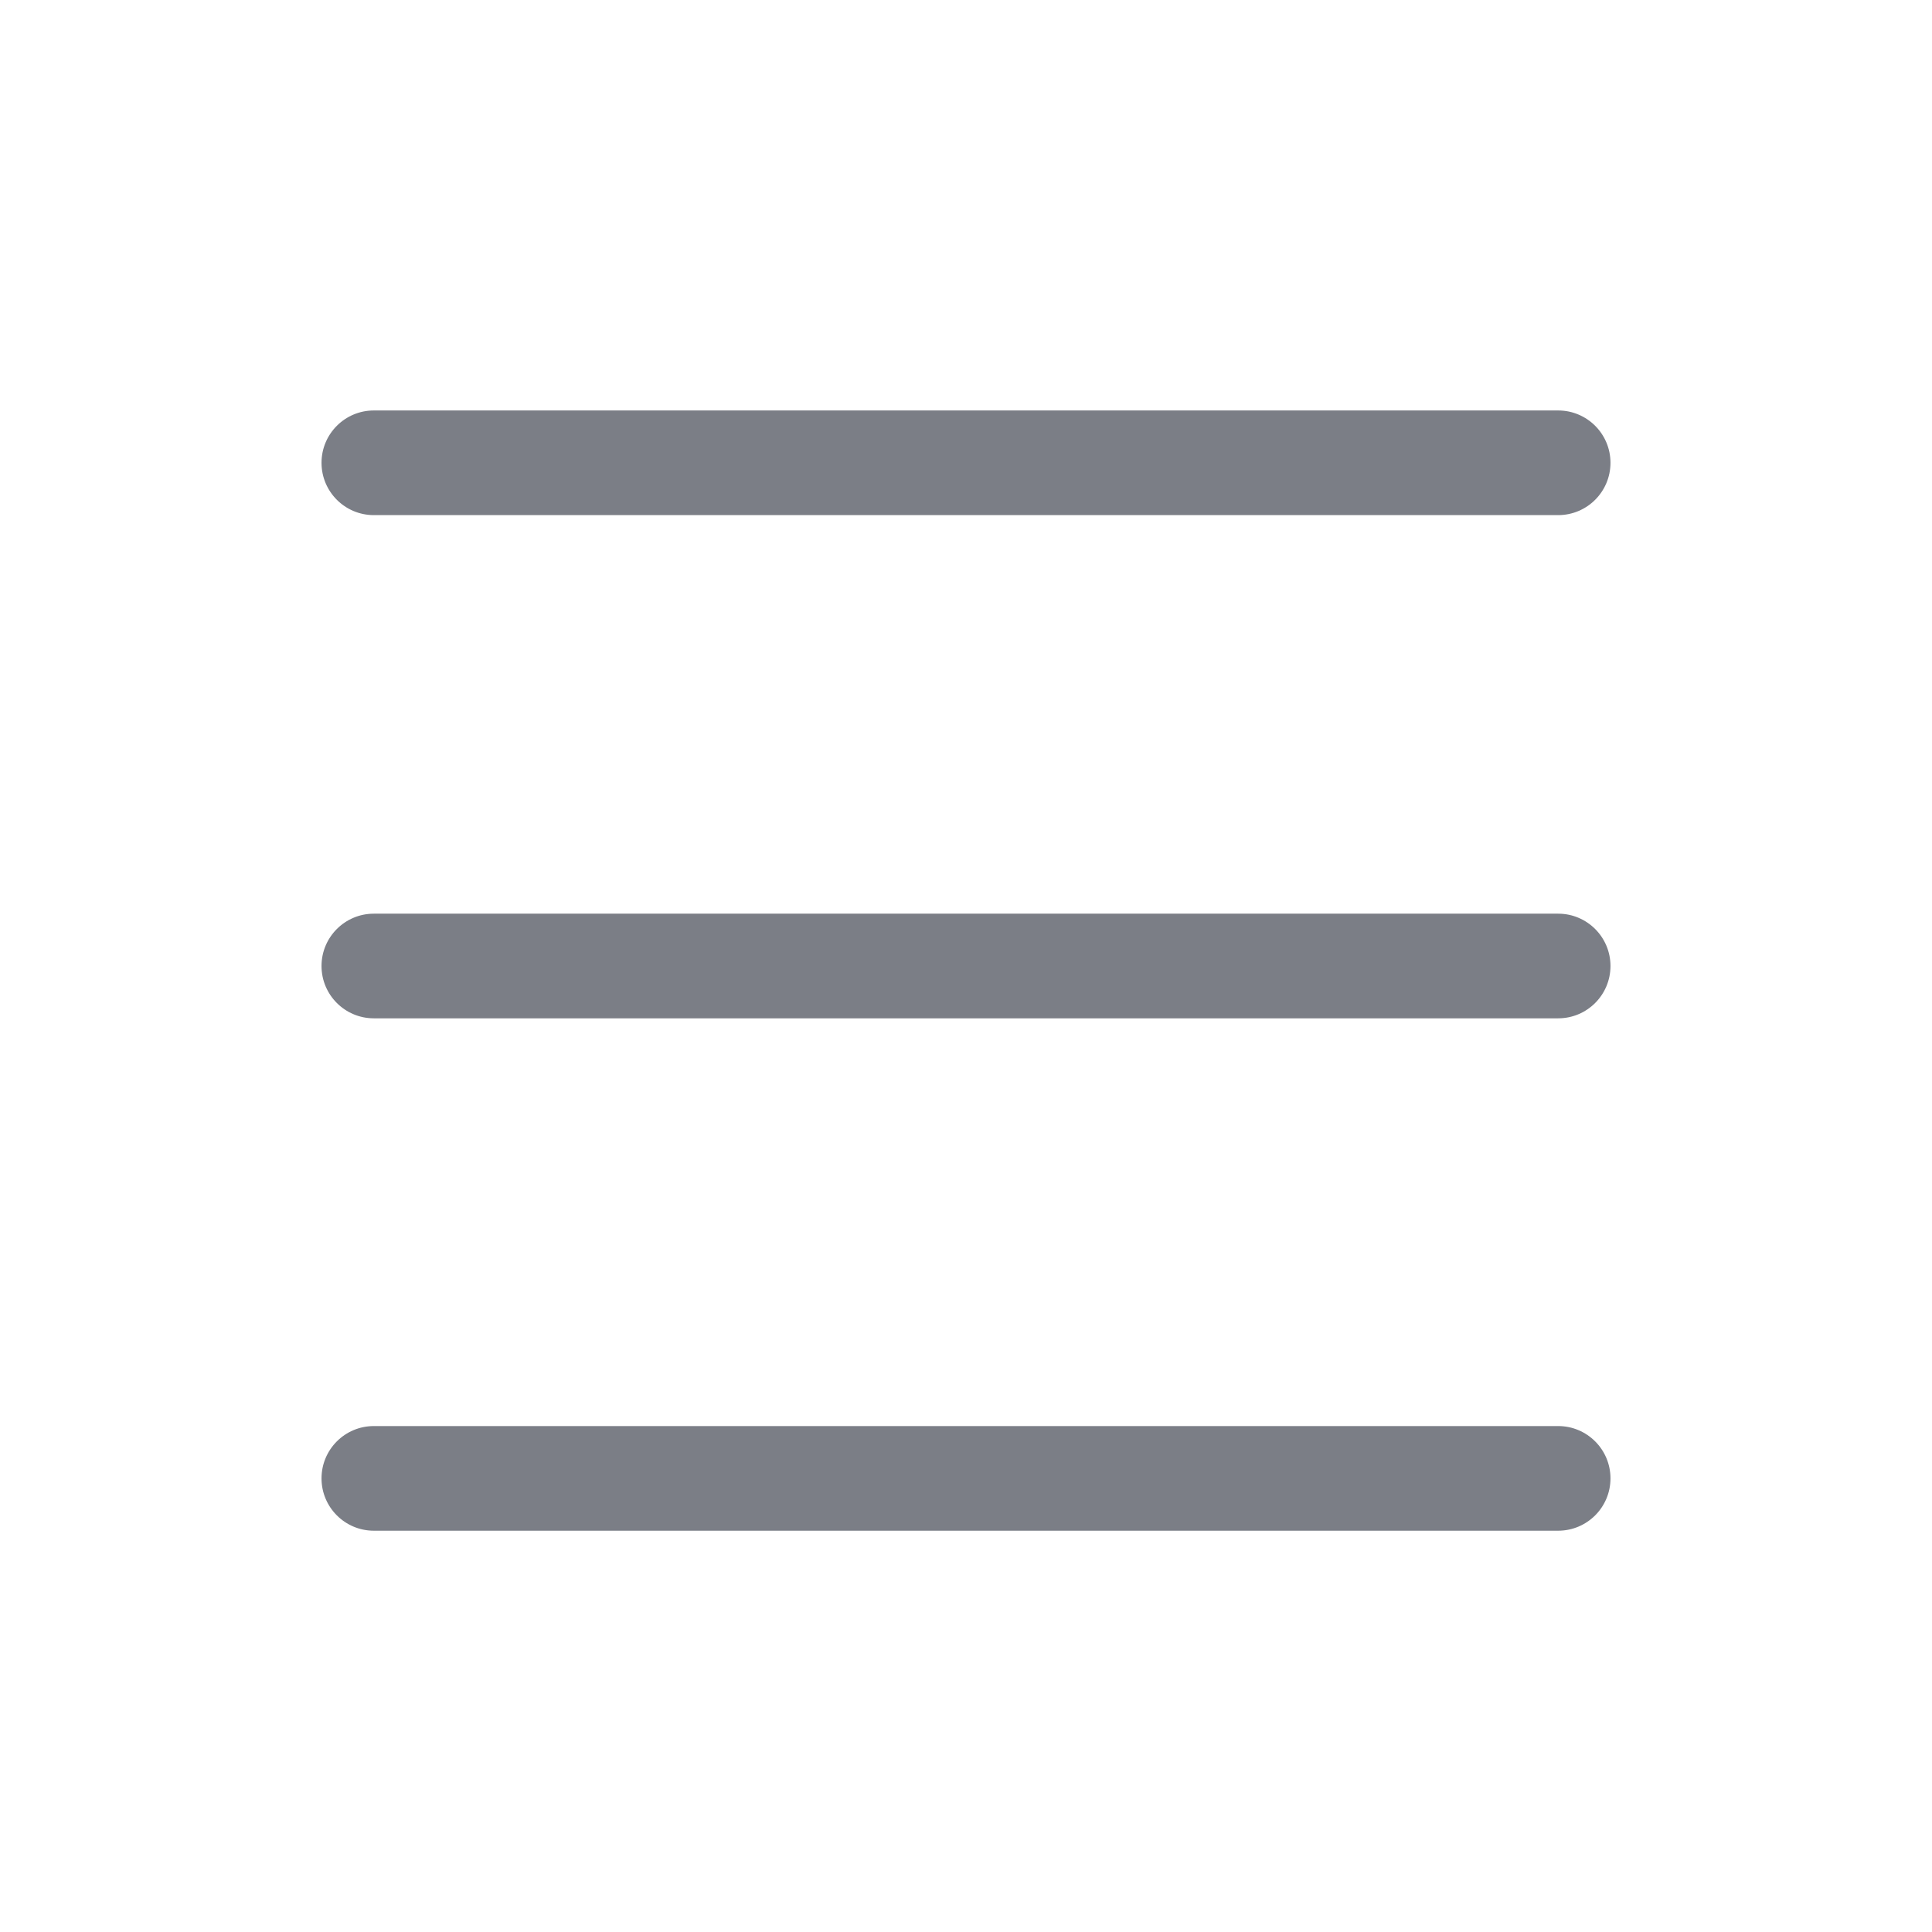 <svg width="24" height="24" viewBox="0 0 24 24" fill="none" xmlns="http://www.w3.org/2000/svg">
<path fill-rule="evenodd" clip-rule="evenodd" d="M3.994 5.749C3.994 5.39 4.285 5.099 4.644 5.099L19.356 5.099C19.715 5.099 20.006 5.39 20.006 5.749C20.006 6.108 19.715 6.399 19.356 6.399L4.644 6.399C4.285 6.399 3.994 6.108 3.994 5.749Z" fill="#7B7E86"/>
<path fill-rule="evenodd" clip-rule="evenodd" d="M3.994 18.365C3.994 18.006 4.285 17.715 4.644 17.715L19.356 17.715C19.715 17.715 20.006 18.006 20.006 18.365C20.006 18.724 19.715 19.015 19.356 19.015L4.644 19.015C4.285 19.015 3.994 18.724 3.994 18.365Z" fill="#7B7E86"/>
<path fill-rule="evenodd" clip-rule="evenodd" d="M3.994 12C3.994 11.641 4.285 11.35 4.644 11.35L19.356 11.35C19.715 11.35 20.006 11.641 20.006 12C20.006 12.359 19.715 12.65 19.356 12.65L4.644 12.65C4.285 12.65 3.994 12.359 3.994 12Z" fill="#7B7E86"/>
</svg>
